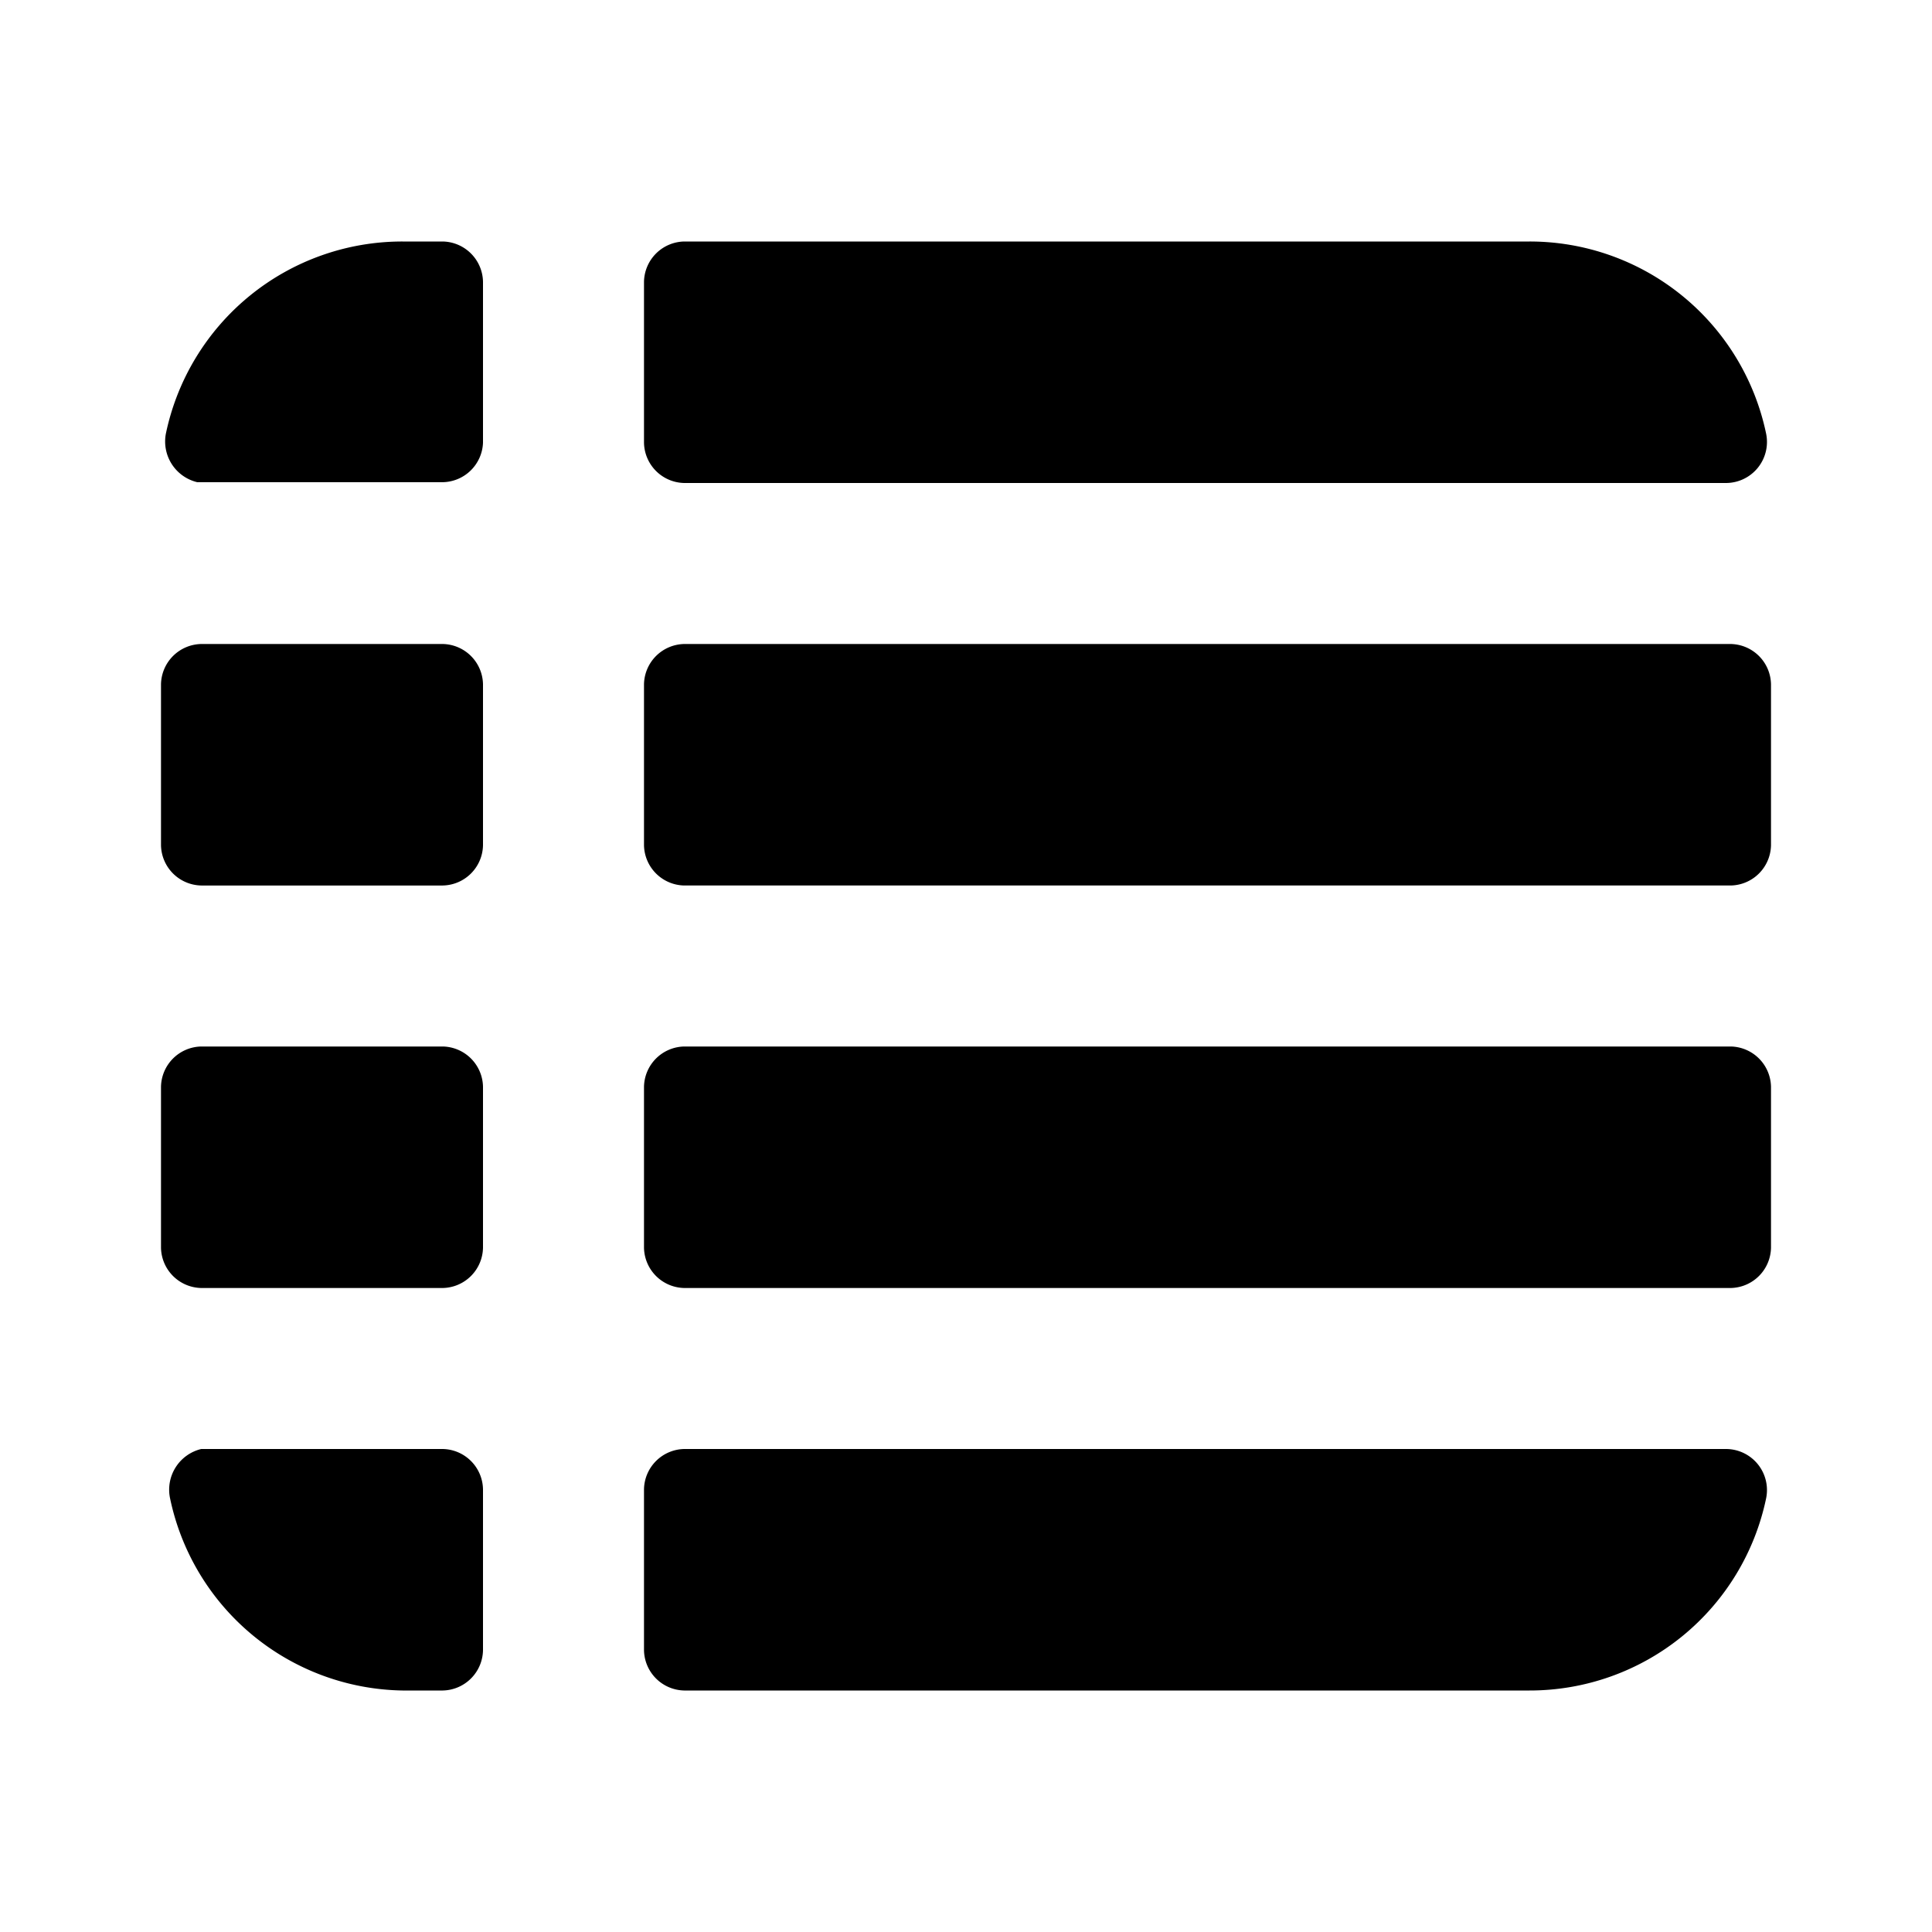 <svg id="Layer_1" data-name="Layer 1" xmlns="http://www.w3.org/2000/svg" viewBox="0 0 24 24"><title>View Day copy</title><path d="M2,15.5v-2a.51.51,0,0,1,.5-.5h3a.51.51,0,0,1,.5.5v2a.51.51,0,0,1-.5.5h-3A.51.51,0,0,1,2,15.5ZM21.5,13H8.5a.51.51,0,0,0-.5.5v2a.51.51,0,0,0,.5.5h13a.51.51,0,0,0,.5-.5v-2A.51.51,0,0,0,21.5,13Zm-19-2h3a.51.51,0,0,0,.5-.5v-2A.51.51,0,0,0,5.5,8h-3a.51.51,0,0,0-.5.5v2A.51.51,0,0,0,2.5,11Zm19-3H8.5a.51.51,0,0,0-.5.5v2a.51.51,0,0,0,.5.5h13a.51.51,0,0,0,.5-.5v-2A.51.51,0,0,0,21.5,8ZM5.5,18h-3a.52.52,0,0,0-.39.6A3,3,0,0,0,5,21h.5a.51.51,0,0,0,.5-.5v-2A.51.51,0,0,0,5.5,18Zm3-15a.51.51,0,0,0-.5.5v2a.51.51,0,0,0,.5.5H21.44a.51.51,0,0,0,.5-.61A3,3,0,0,0,19,3Zm0,18H19a3,3,0,0,0,2.94-2.39.51.51,0,0,0-.5-.61H8.5a.51.51,0,0,0-.5.5v2A.51.51,0,0,0,8.5,21ZM2.06,5.39a.52.52,0,0,0,.39.6H5.5A.51.51,0,0,0,6,5.5v-2A.51.51,0,0,0,5.5,3H5A3,3,0,0,0,2.06,5.39Z"/></svg>